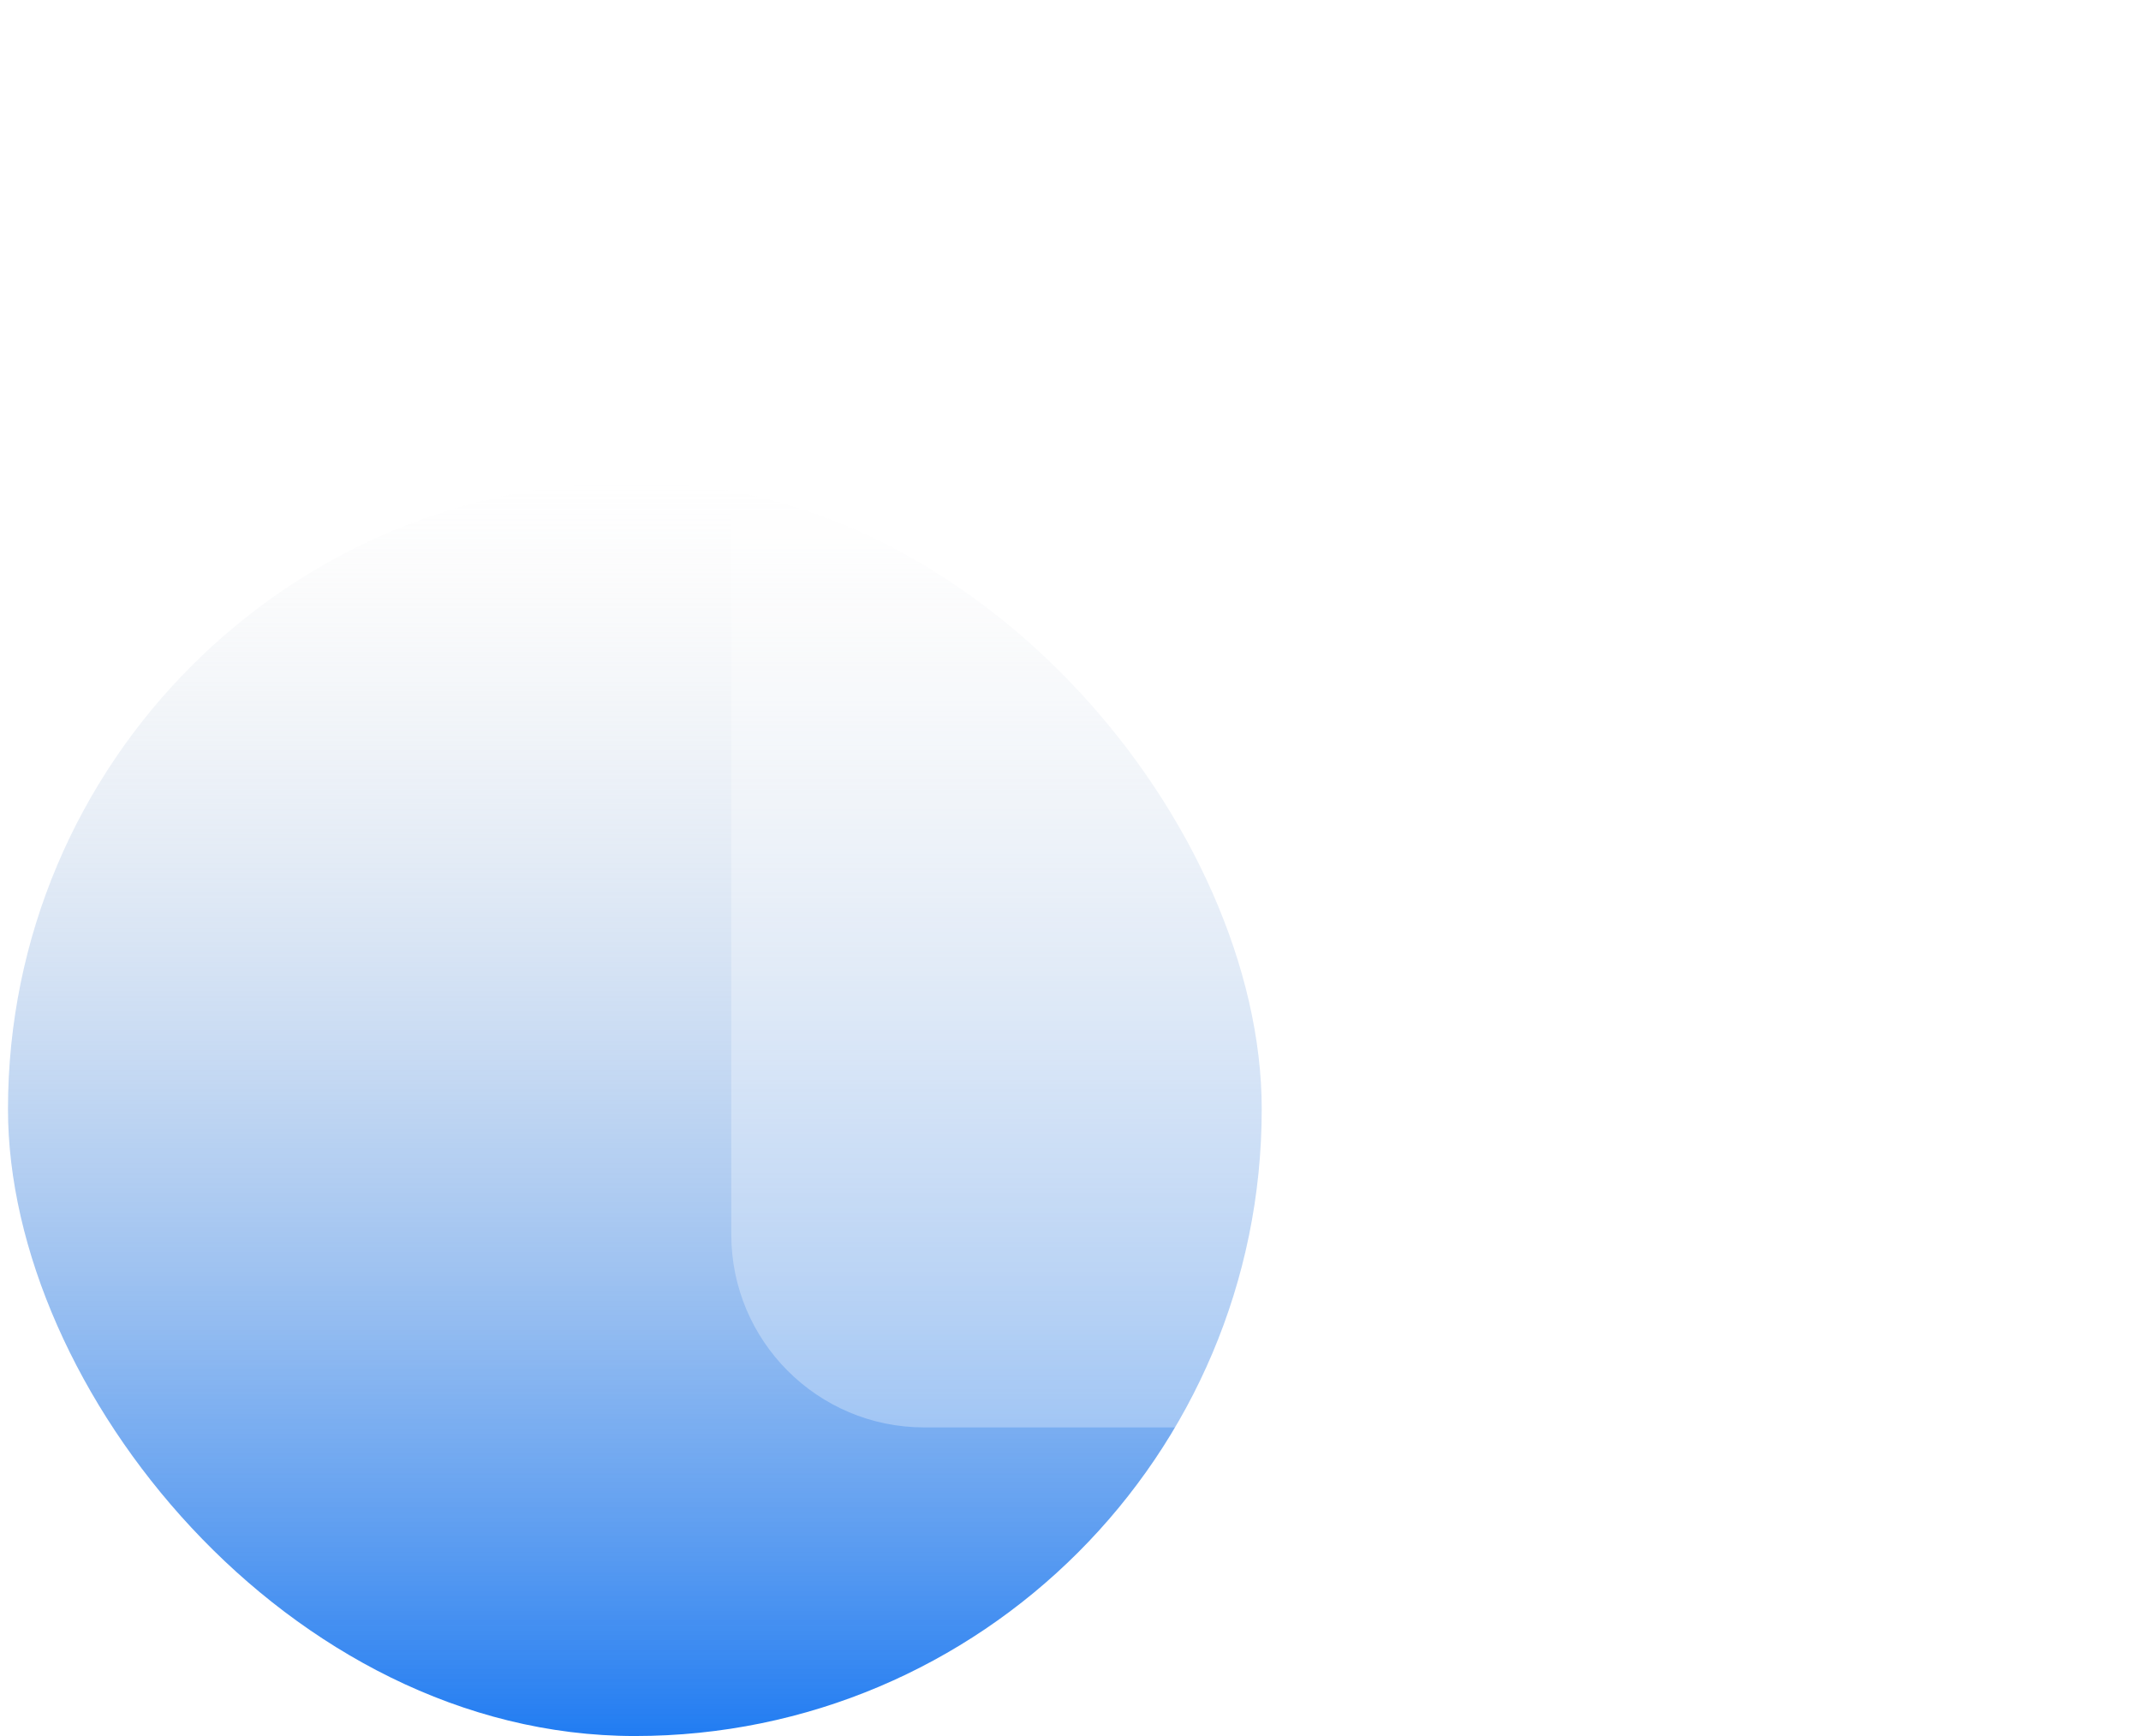 <svg width="222" height="180" viewBox="0 0 222 180" fill="none" xmlns="http://www.w3.org/2000/svg">
<rect x="130.828" y="180" width="130" height="130" rx="65" transform="rotate(-180 130.828 180)" fill="url(#paint0_linear_1052_191)"/>
<g filter="url(#filter0_i_1052_191)">
<rect width="146" height="146" rx="20" transform="matrix(-1 0 0 1 221.828 0)" fill="#FDFFFF" fill-opacity="0.3"/>
</g>
<defs>
<filter id="filter0_i_1052_191" x="75.828" y="0" width="146" height="148" filterUnits="userSpaceOnUse" color-interpolation-filters="sRGB">
<feFlood flood-opacity="0" result="BackgroundImageFix"/>
<feBlend mode="normal" in="SourceGraphic" in2="BackgroundImageFix" result="shape"/>
<feColorMatrix in="SourceAlpha" type="matrix" values="0 0 0 0 0 0 0 0 0 0 0 0 0 0 0 0 0 0 127 0" result="hardAlpha"/>
<feOffset dy="2"/>
<feGaussianBlur stdDeviation="2"/>
<feComposite in2="hardAlpha" operator="arithmetic" k2="-1" k3="1"/>
<feColorMatrix type="matrix" values="0 0 0 0 0 0 0 0 0 0 0 0 0 0 0 0 0 0 0.25 0"/>
<feBlend mode="normal" in2="shape" result="effect1_innerShadow_1052_191"/>
</filter>
<linearGradient id="paint0_linear_1052_191" x1="195.828" y1="180" x2="195.828" y2="310" gradientUnits="userSpaceOnUse">
<stop stop-color="#217CF2"/>
<stop offset="1" stop-color="#D9D9D9" stop-opacity="0"/>
</linearGradient>
</defs>
</svg>
